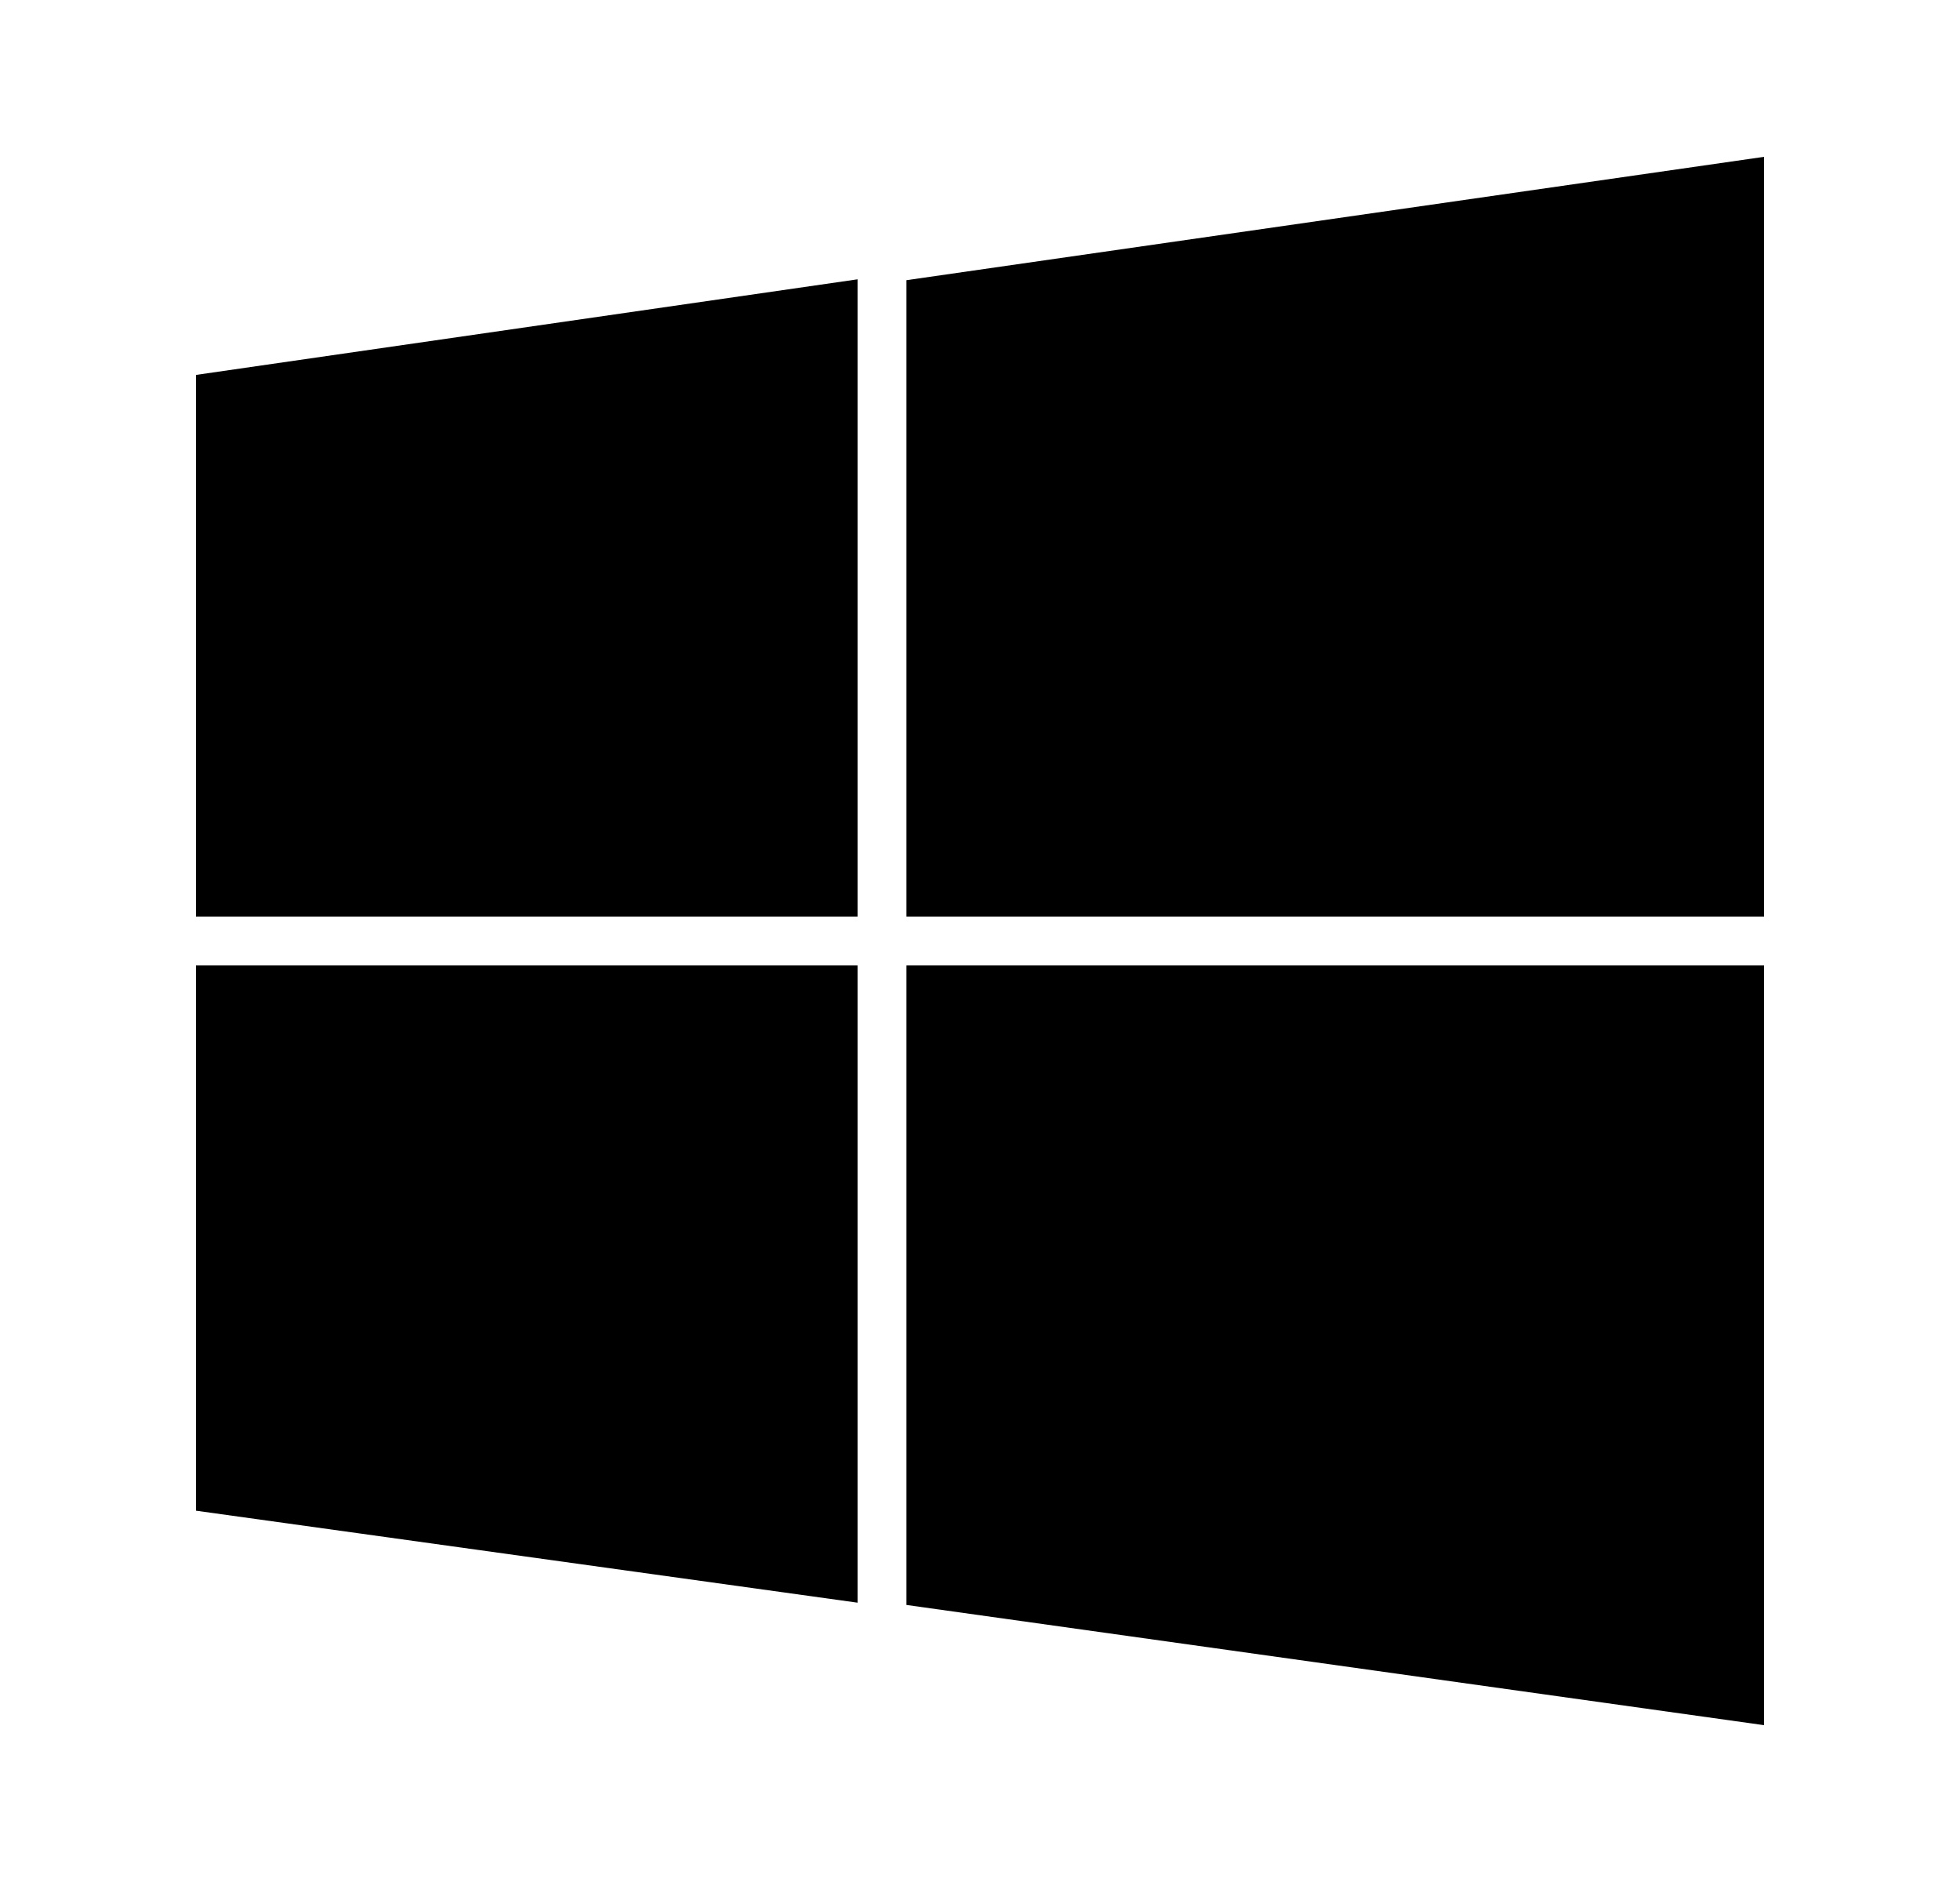 <svg width="25" height="24" viewBox="0 0 25 24" xmlns="http://www.w3.org/2000/svg">
<path d="M11.562 11.688H22.5V2L11.562 3.573V11.688Z" />
<path d="M10.938 11.688V3.562L2.5 4.781V11.688H10.938Z" />
<path d="M10.938 12.312H2.5V19.265L10.938 20.438V12.312Z" />
<path d="M11.562 12.312V20.467L22.5 22V12.312H11.562Z" />
</svg>
